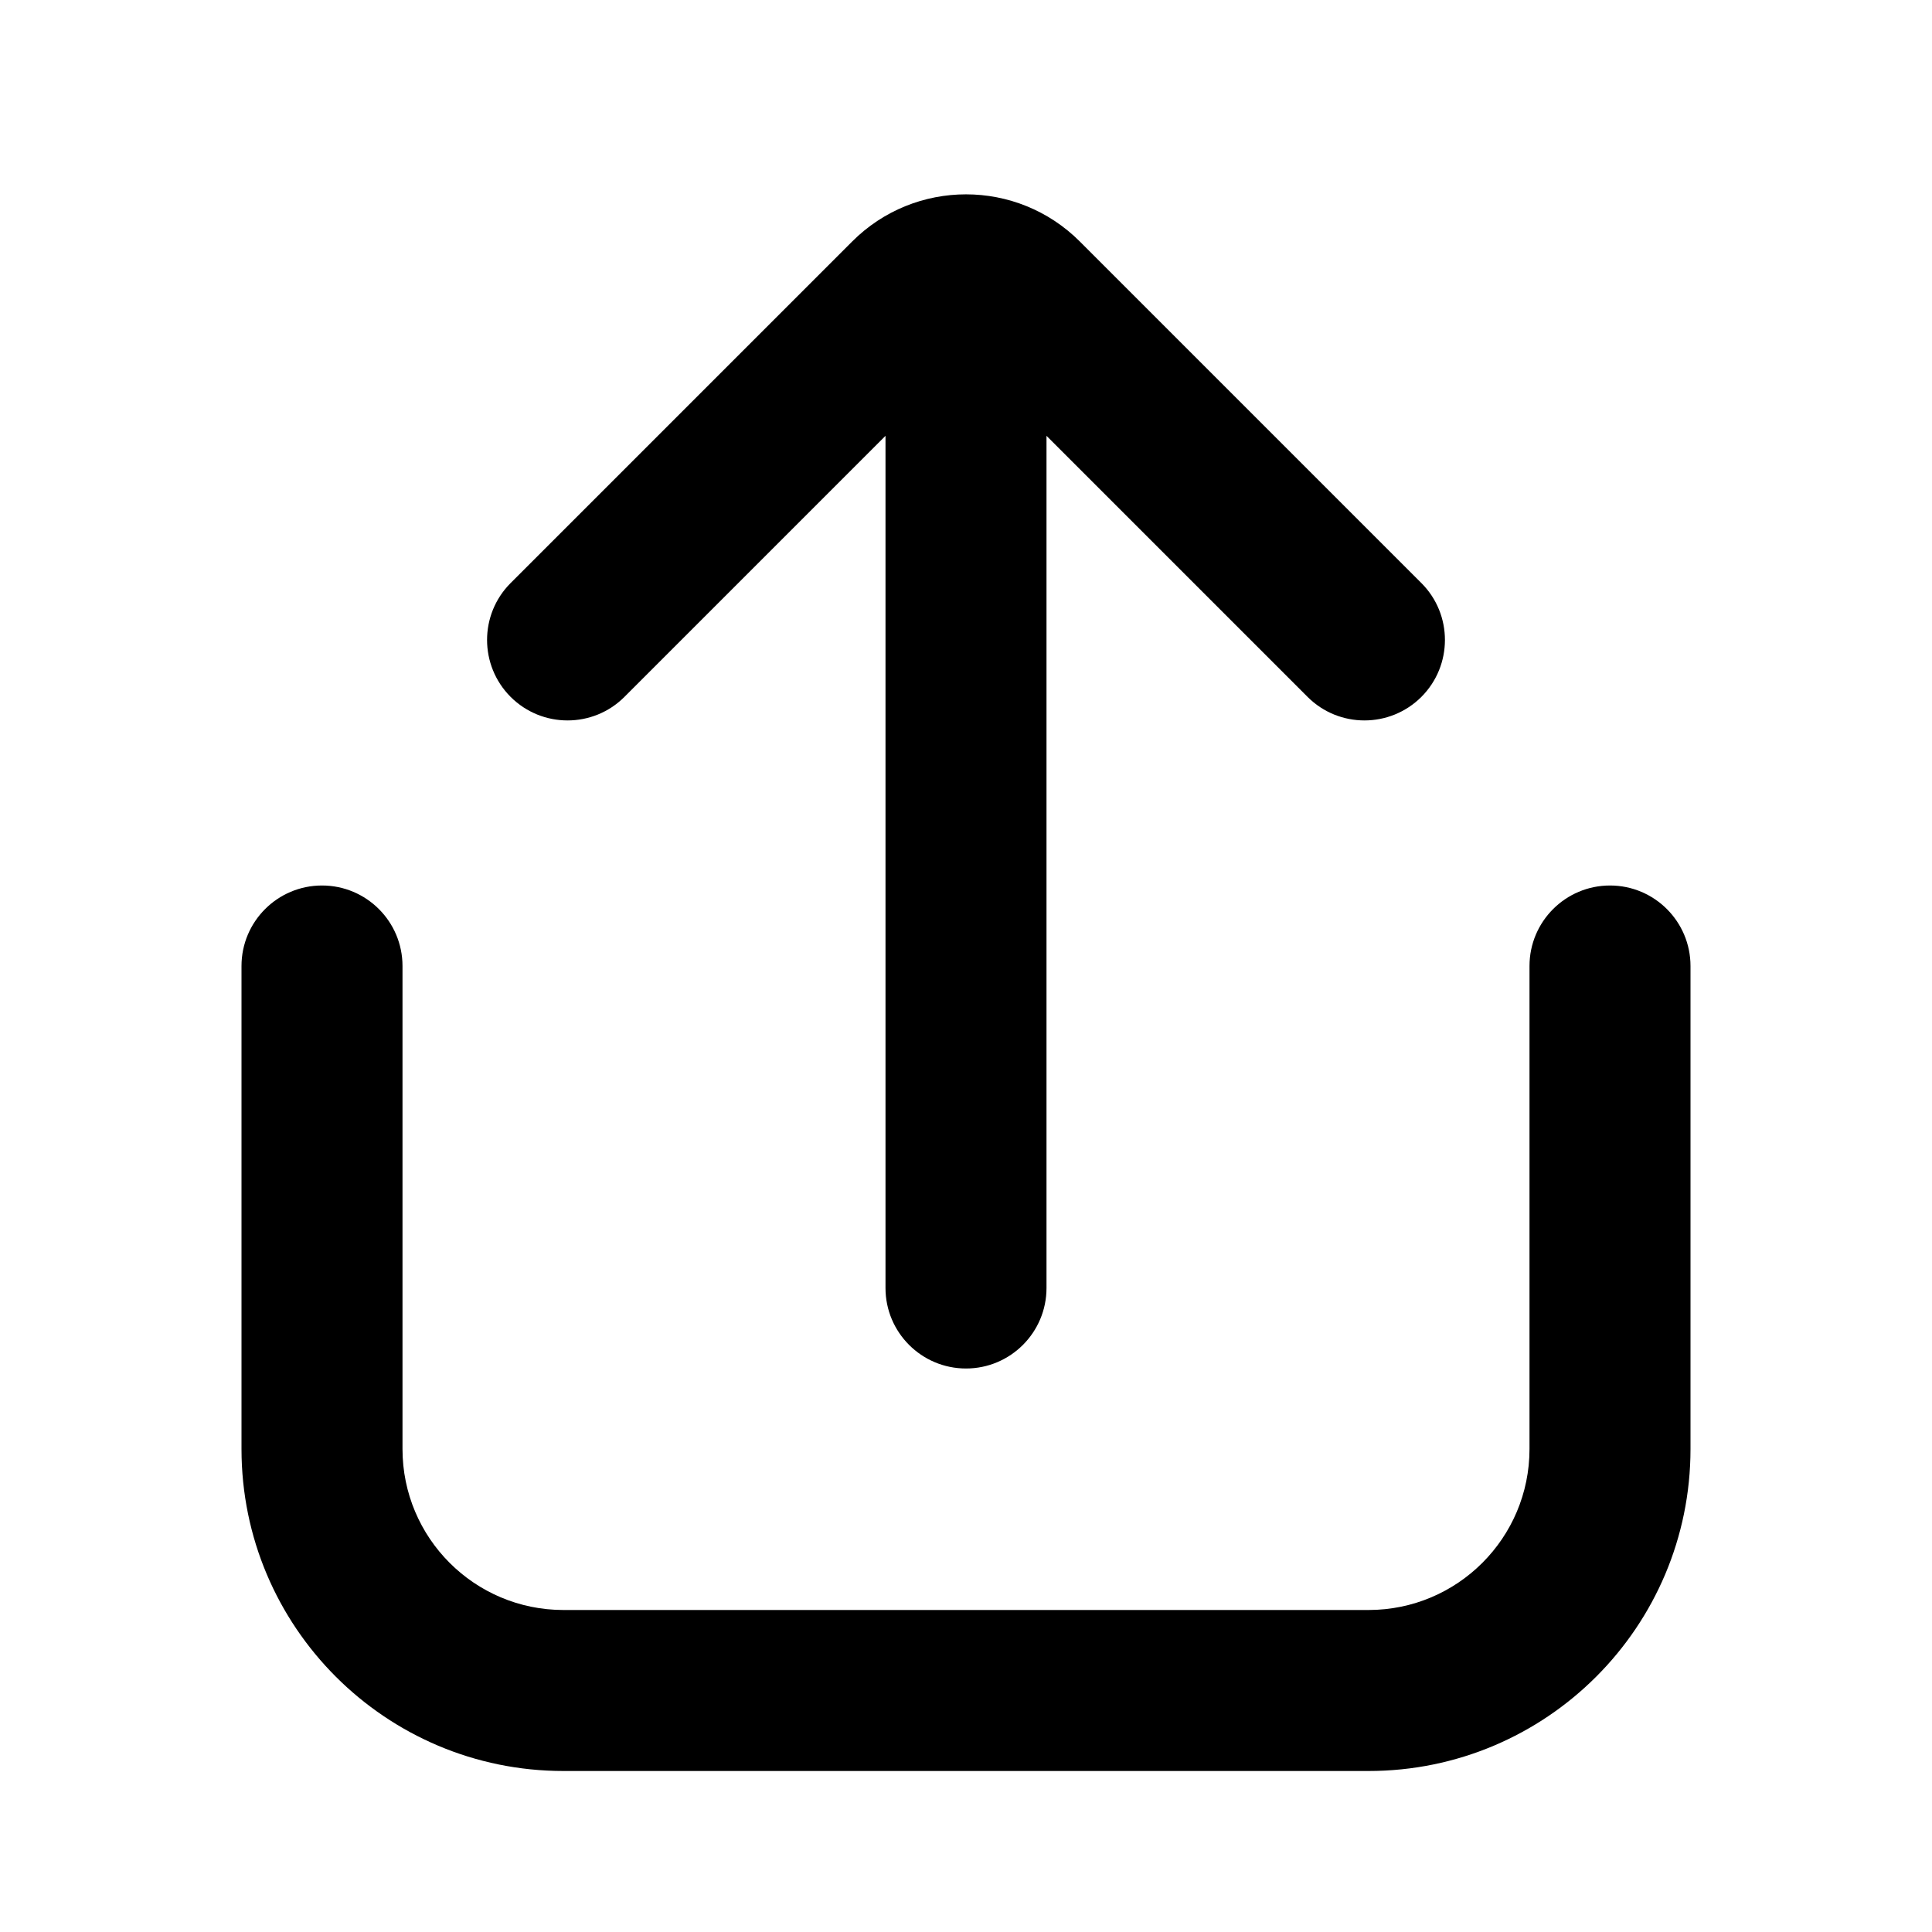 <?xml version="1.0" encoding="UTF-8"?>
<svg width="24px" height="24px" viewBox="0 0 24 24" version="1.1" xmlns="http://www.w3.org/2000/svg" xmlns:xlink="http://www.w3.org/1999/xlink">
    <!-- Generator: Sketch 44.1 (41455) - http://www.bohemiancoding.com/sketch -->
    <title>Bold/SVG/share</title>
    <desc>Created with Sketch.</desc>
    <defs></defs>
    <g id="Bold-Outline" stroke="none" stroke-width="1" fill="none" fill-rule="evenodd">
        <g id="share" fill-rule="nonzero" fill="#000000">
            <path d="M13,5.414 L13,16 C13,16.552 12.552,17 12,17 C11.448,17 11,16.552 11,16 L11,5.414 L7.757,8.657 C7.367,9.047 6.734,9.047 6.343,8.657 C5.953,8.266 5.953,7.633 6.343,7.243 L10.586,3 C11.367,2.219 12.633,2.219 13.414,3 L17.657,7.243 C18.047,7.633 18.047,8.266 17.657,8.657 C17.266,9.047 16.633,9.047 16.243,8.657 L13,5.414 Z M19,12 C19,11.448 19.448,11 20,11 C20.552,11 21,11.448 21,12 L21,18 C21,20.209 19.209,22 17,22 L7,22 C4.791,22 3,20.209 3,18 L3,12 C3,11.448 3.448,11 4,11 C4.552,11 5,11.448 5,12 L5,18 C5,19.105 5.895,20 7,20 L17,20 C18.105,20 19,19.105 19,18 L19,12 Z" id="shape"></path>
        </g>
    </g>
</svg>
